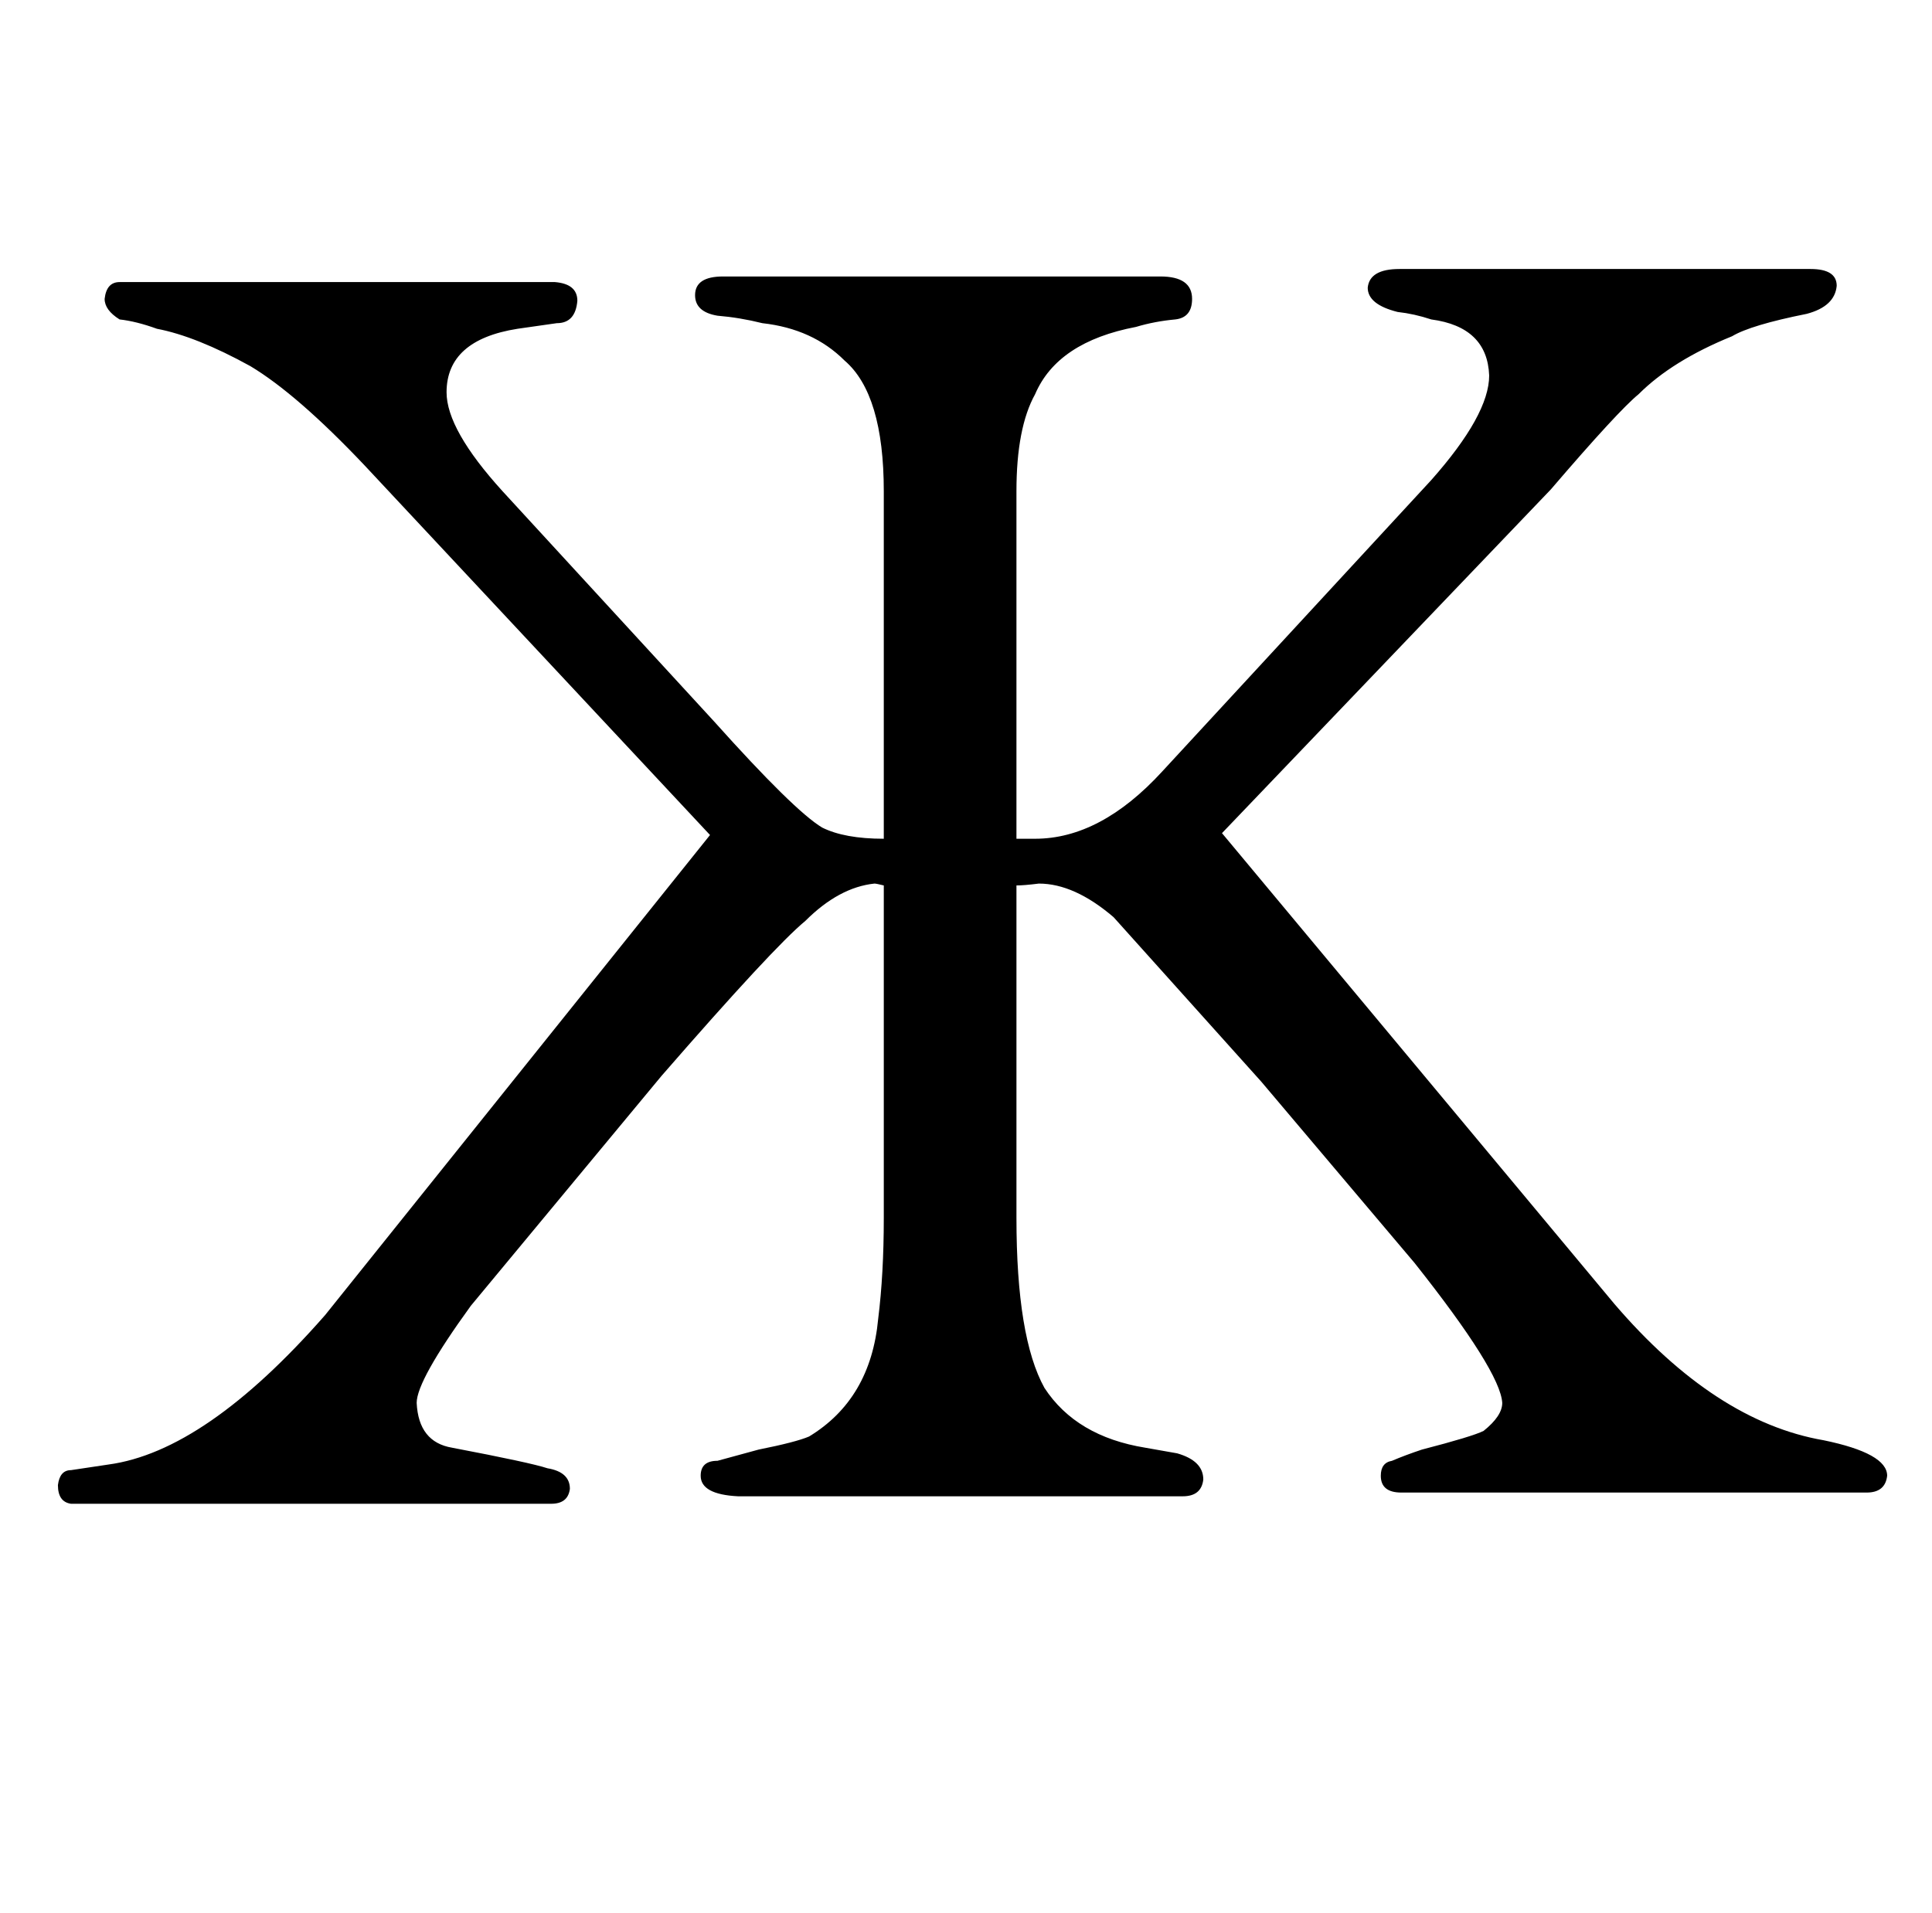 <?xml version="1.0" standalone="no"?>
<!DOCTYPE svg PUBLIC "-//W3C//DTD SVG 1.1//EN" "http://www.w3.org/Graphics/SVG/1.1/DTD/svg11.dtd" >
<svg xmlns="http://www.w3.org/2000/svg" xmlns:xlink="http://www.w3.org/1999/xlink" version="1.1" viewBox="-10 0 1034 1024">
  <g transform="matrix(1 0 0 -1 0 820)">
   <path fill="currentColor"
d="M370 373l-206 -257q-64 -73 -116 -80l-20 -3q-6 0 -7 -8q0 -9 7 -10h257q9 0 10 8q0 9 -12 11q-9 3 -51 11q-18 3 -19 24q0 12 29 52l102 123q60 69 77 83q18 18 37 20q1 0 5 -1v-178q0 -30 -3 -54q-4 -43 -37 -63q-7 -3 -27 -7l-22 -6q-9 0 -9 -8q0 -10 20 -11h238
q10 0 11 9q0 10 -14 14l-17 3q-37 6 -54 32q-15 27 -15 91v178q4 0 12 1q19 0 40 -18l79 -88l82 -97q46 -58 47 -75q0 -7 -10 -15q-6 -3 -33 -10q-9 -3 -16 -6q-6 -1 -6 -8q0 -9 11 -9h249q10 0 11 9q0 12 -34 19q-58 10 -112 73l-210 252l176 184q36 42 47 51q18 18 50 31
q10 6 40 12q15 4 16 15q0 9 -14 9h-220q-16 0 -17 -10q0 -9 16 -13q9 -1 18 -4q30 -4 31 -30q0 -21 -31 -56l-144 -156q-33 -36 -68 -36h-10v186q0 34 10 52q12 28 54 36q10 3 21 4q9 1 9 11q0 12 -17 12h-234q-15 0 -15 -10q0 -9 12 -11q12 -1 24 -4q27 -3 44 -20
q21 -18 21 -70v-186q-21 0 -33 6q-15 9 -58 57l-113 123q-30 33 -30 53q0 28 38 34l21 3q10 0 11 12q0 9 -12 10h-233q-7 0 -8 -9q0 -6 8 -11q9 -1 20 -5q21 -4 50 -20q25 -15 61 -53z" />
  </g>

</svg>
